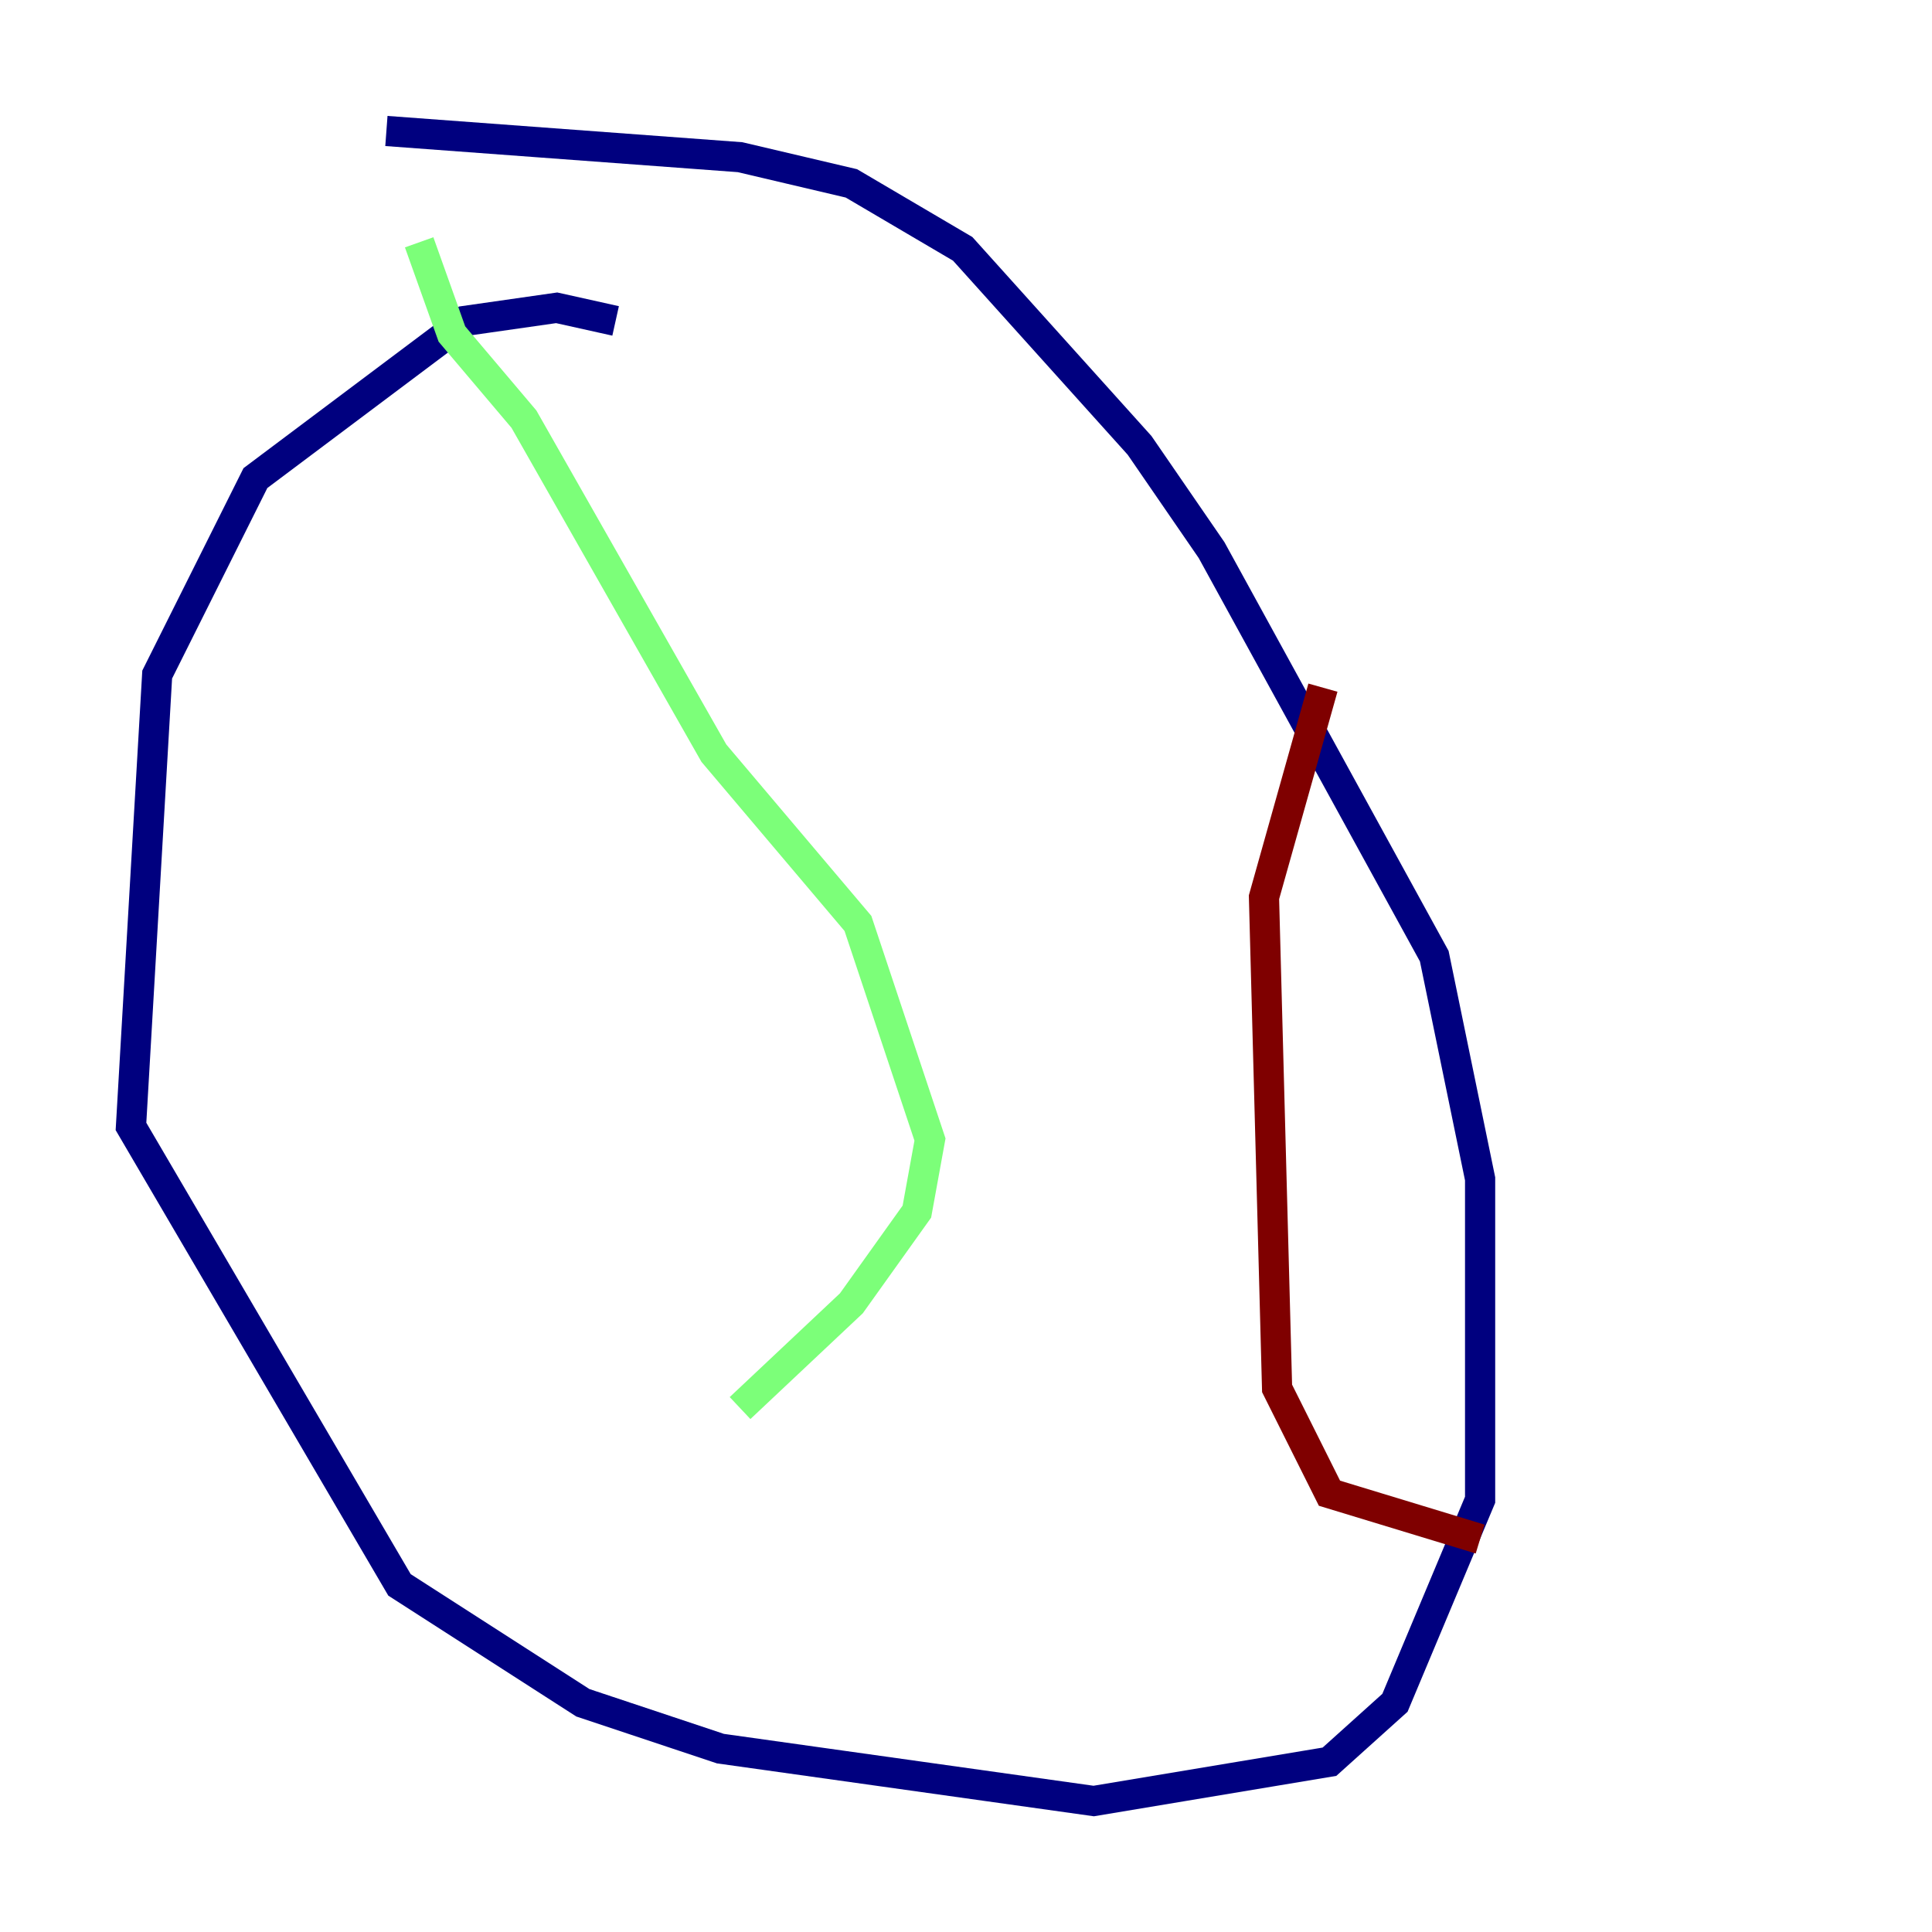 <?xml version="1.0" encoding="utf-8" ?>
<svg baseProfile="tiny" height="128" version="1.2" viewBox="0,0,128,128" width="128" xmlns="http://www.w3.org/2000/svg" xmlns:ev="http://www.w3.org/2001/xml-events" xmlns:xlink="http://www.w3.org/1999/xlink"><defs /><polyline fill="none" points="40.786,21.261 36.881,20.393 30.807,21.261 16.922,31.675 10.414,44.691 8.678,74.63 26.468,105.003 38.617,112.814 47.729,115.851 72.461,119.322 88.081,116.719 92.42,112.814 98.061,99.363 98.061,78.102 95.024,63.349 80.271,36.447 75.498,29.505 63.783,16.488 56.407,12.149 49.031,10.414 25.6,8.678" stroke="#00007f" stroke-width="2" /><polyline fill="none" points="27.77,16.054 29.939,22.129 34.712,27.77 47.295,49.898 56.841,61.18 61.614,75.498 60.746,80.271 56.407,86.346 49.031,93.288" stroke="#7cff79" stroke-width="2" /><polyline fill="none" points="87.647,45.559 83.742,59.444 84.61,91.986 88.081,98.929 98.061,101.966" stroke="#7f0000" stroke-width="2" /></svg>
